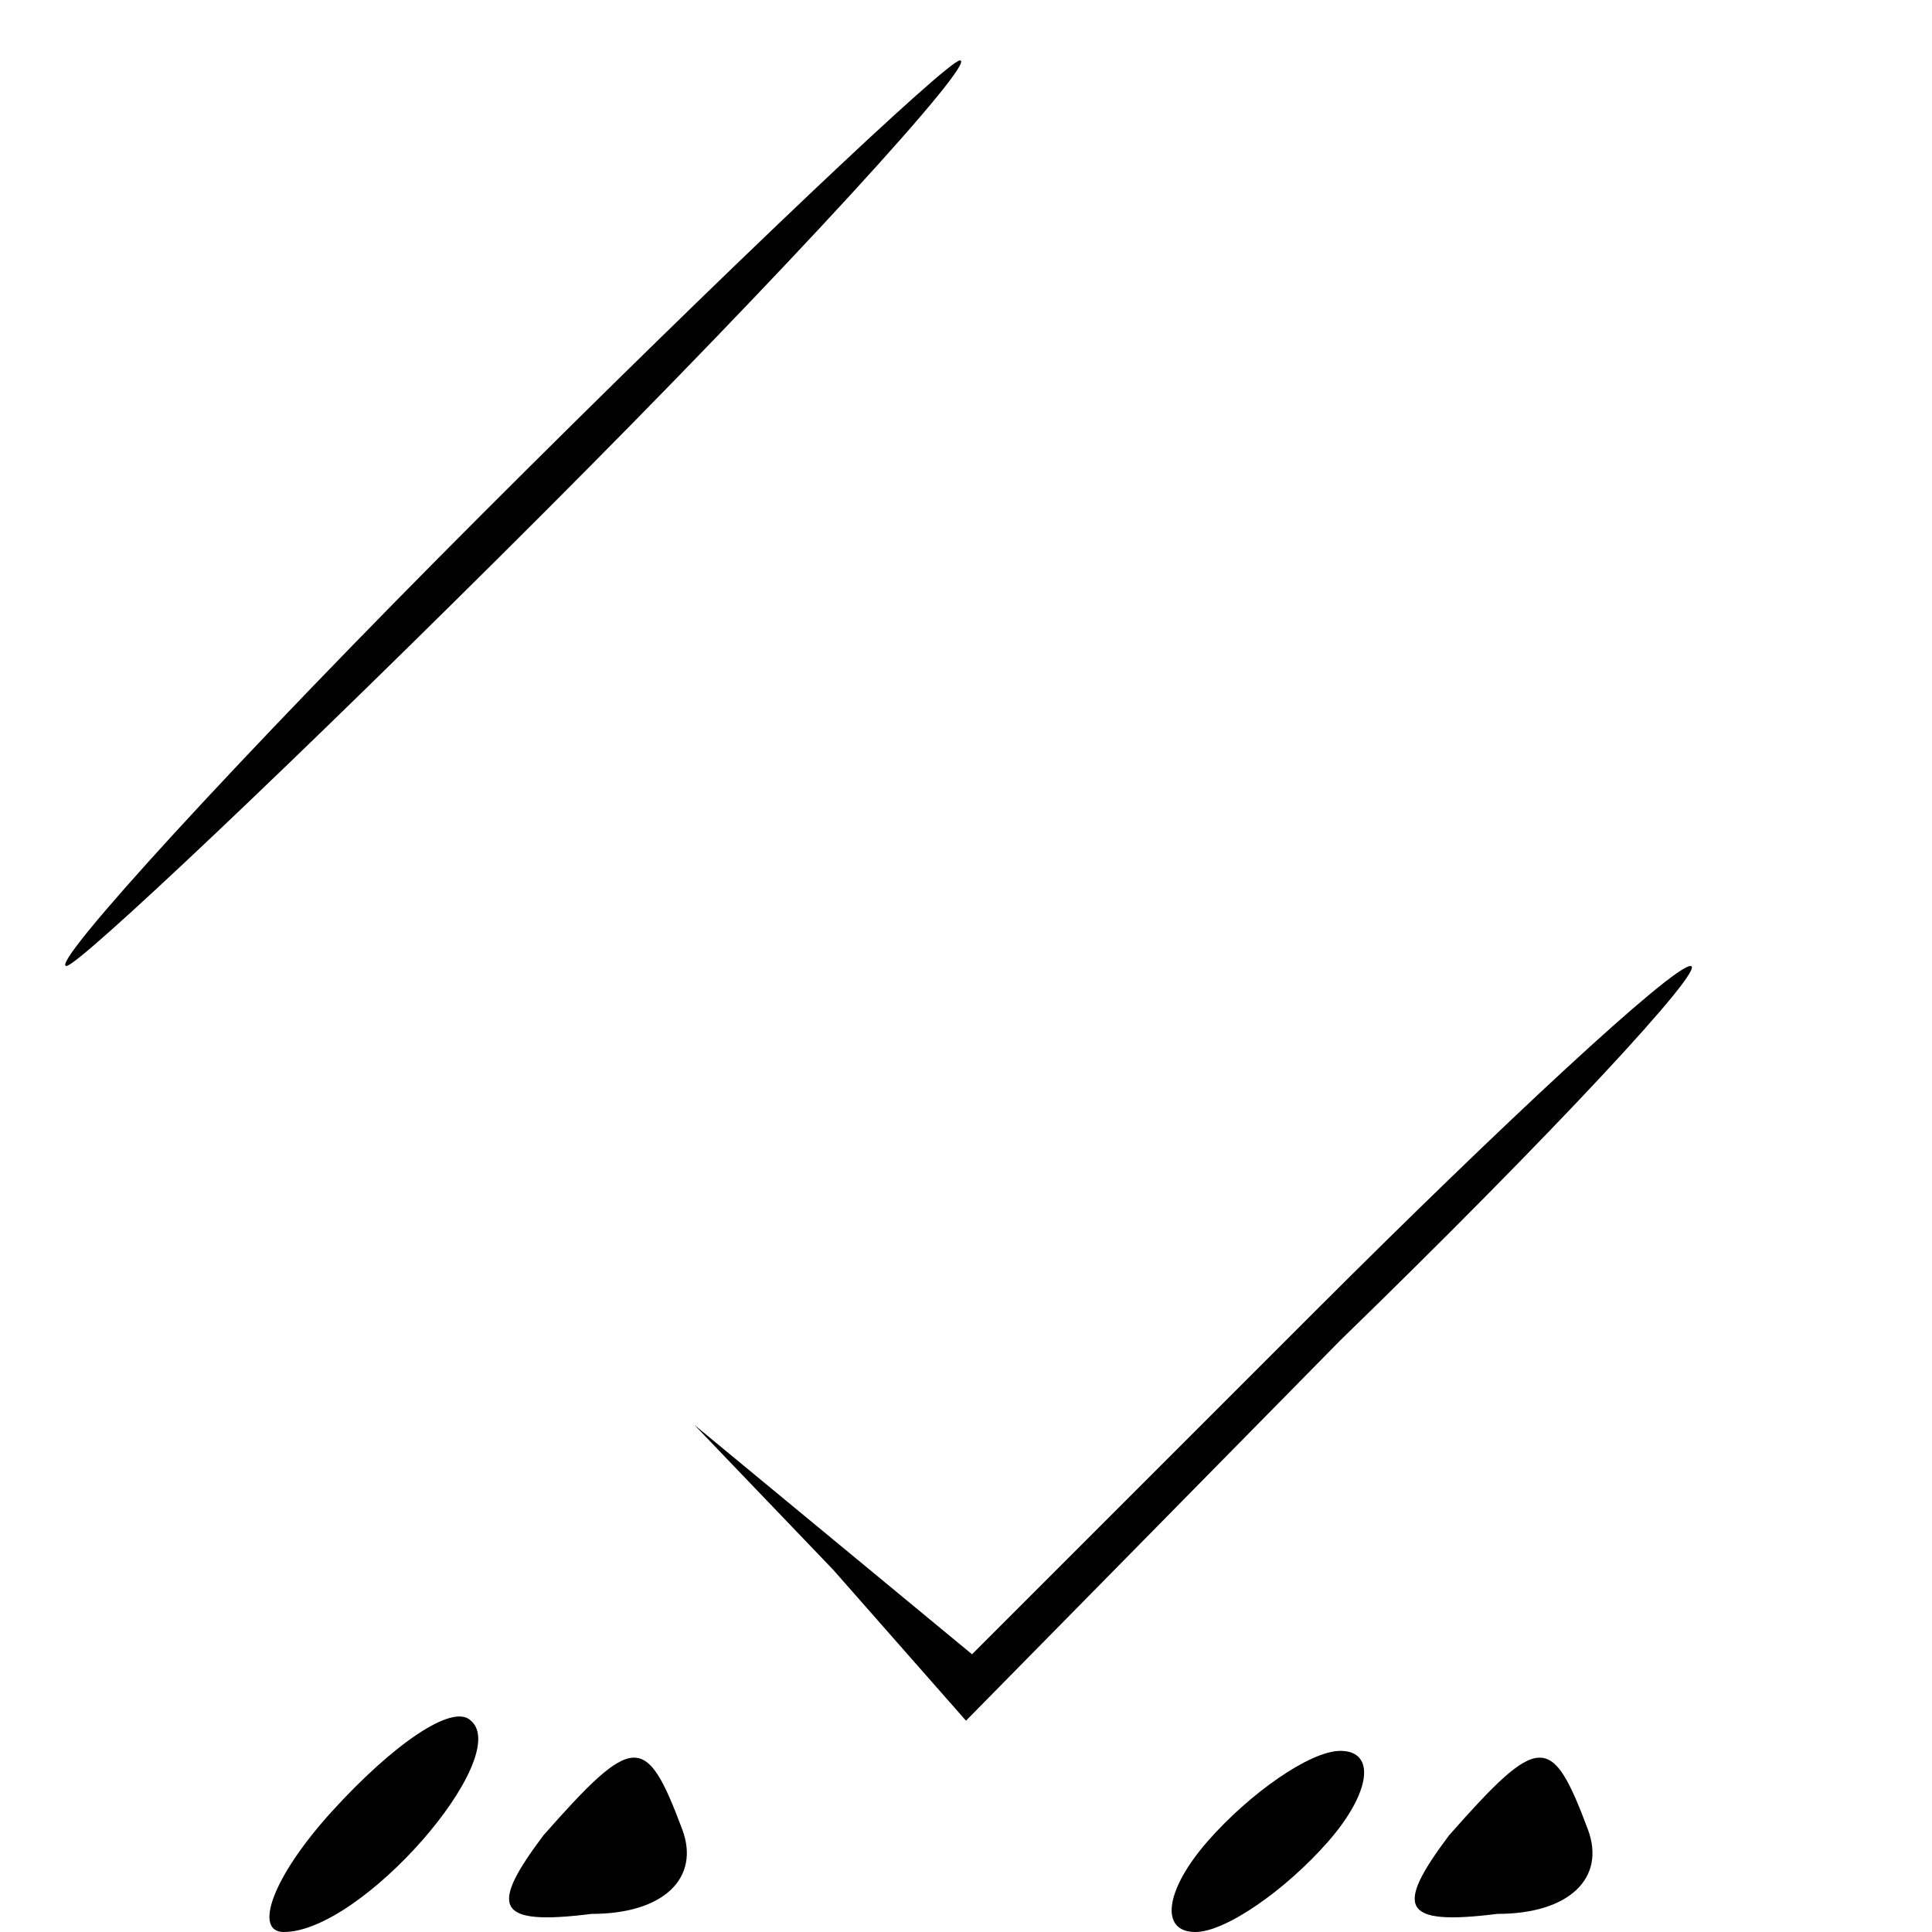 <?xml version="1.0" standalone="no"?>
<!DOCTYPE svg PUBLIC "-//W3C//DTD SVG 20010904//EN"
 "http://www.w3.org/TR/2001/REC-SVG-20010904/DTD/svg10.dtd">
<svg version="1.0" xmlns="http://www.w3.org/2000/svg"
 width="32pt" height="32pt" viewBox="0 0 32 32"
 preserveAspectRatio="xMidYMid meet">
<g transform="translate(0,32) scale(0.1,-0.1)"
fill="#000000" stroke="none">
<path fill="#000000" stroke="none" d="M80 235 c-41 -41 -72 -75 -69 -75 2 0
38 34 79 75 41 41 72 75 69 75 -2 0 -38 -34 -79 -75z"/>
<path fill="#000000" stroke="none" d="M218 103 l-57 -57 -23 19 -23 19 23
-24 22 -25 62 63 c35 34 61 62 58 62 -3 0 -31 -26 -62 -57z"/>
<path fill="#000000" stroke="none" d="M55 20 c-10 -11 -13 -20 -8 -20 13 0
38 29 31 35 -3 3 -13 -4 -23 -15z"/>
<path fill="#000000" stroke="none" d="M90 16 c-9 -12 -8 -15 8 -13 12 0 18 6
15 14 -6 16 -8 16 -23 -1z"/>
<path fill="#000000" stroke="none" d="M200 15 c-7 -8 -8 -15 -2 -15 5 0 15 7
22 15 7 8 8 15 2 15 -5 0 -15 -7 -22 -15z"/>
<path fill="#000000" stroke="none" d="M240 16 c-9 -12 -8 -15 8 -13 12 0 18
6 15 14 -6 16 -8 16 -23 -1z"/>
</g>
</svg>
